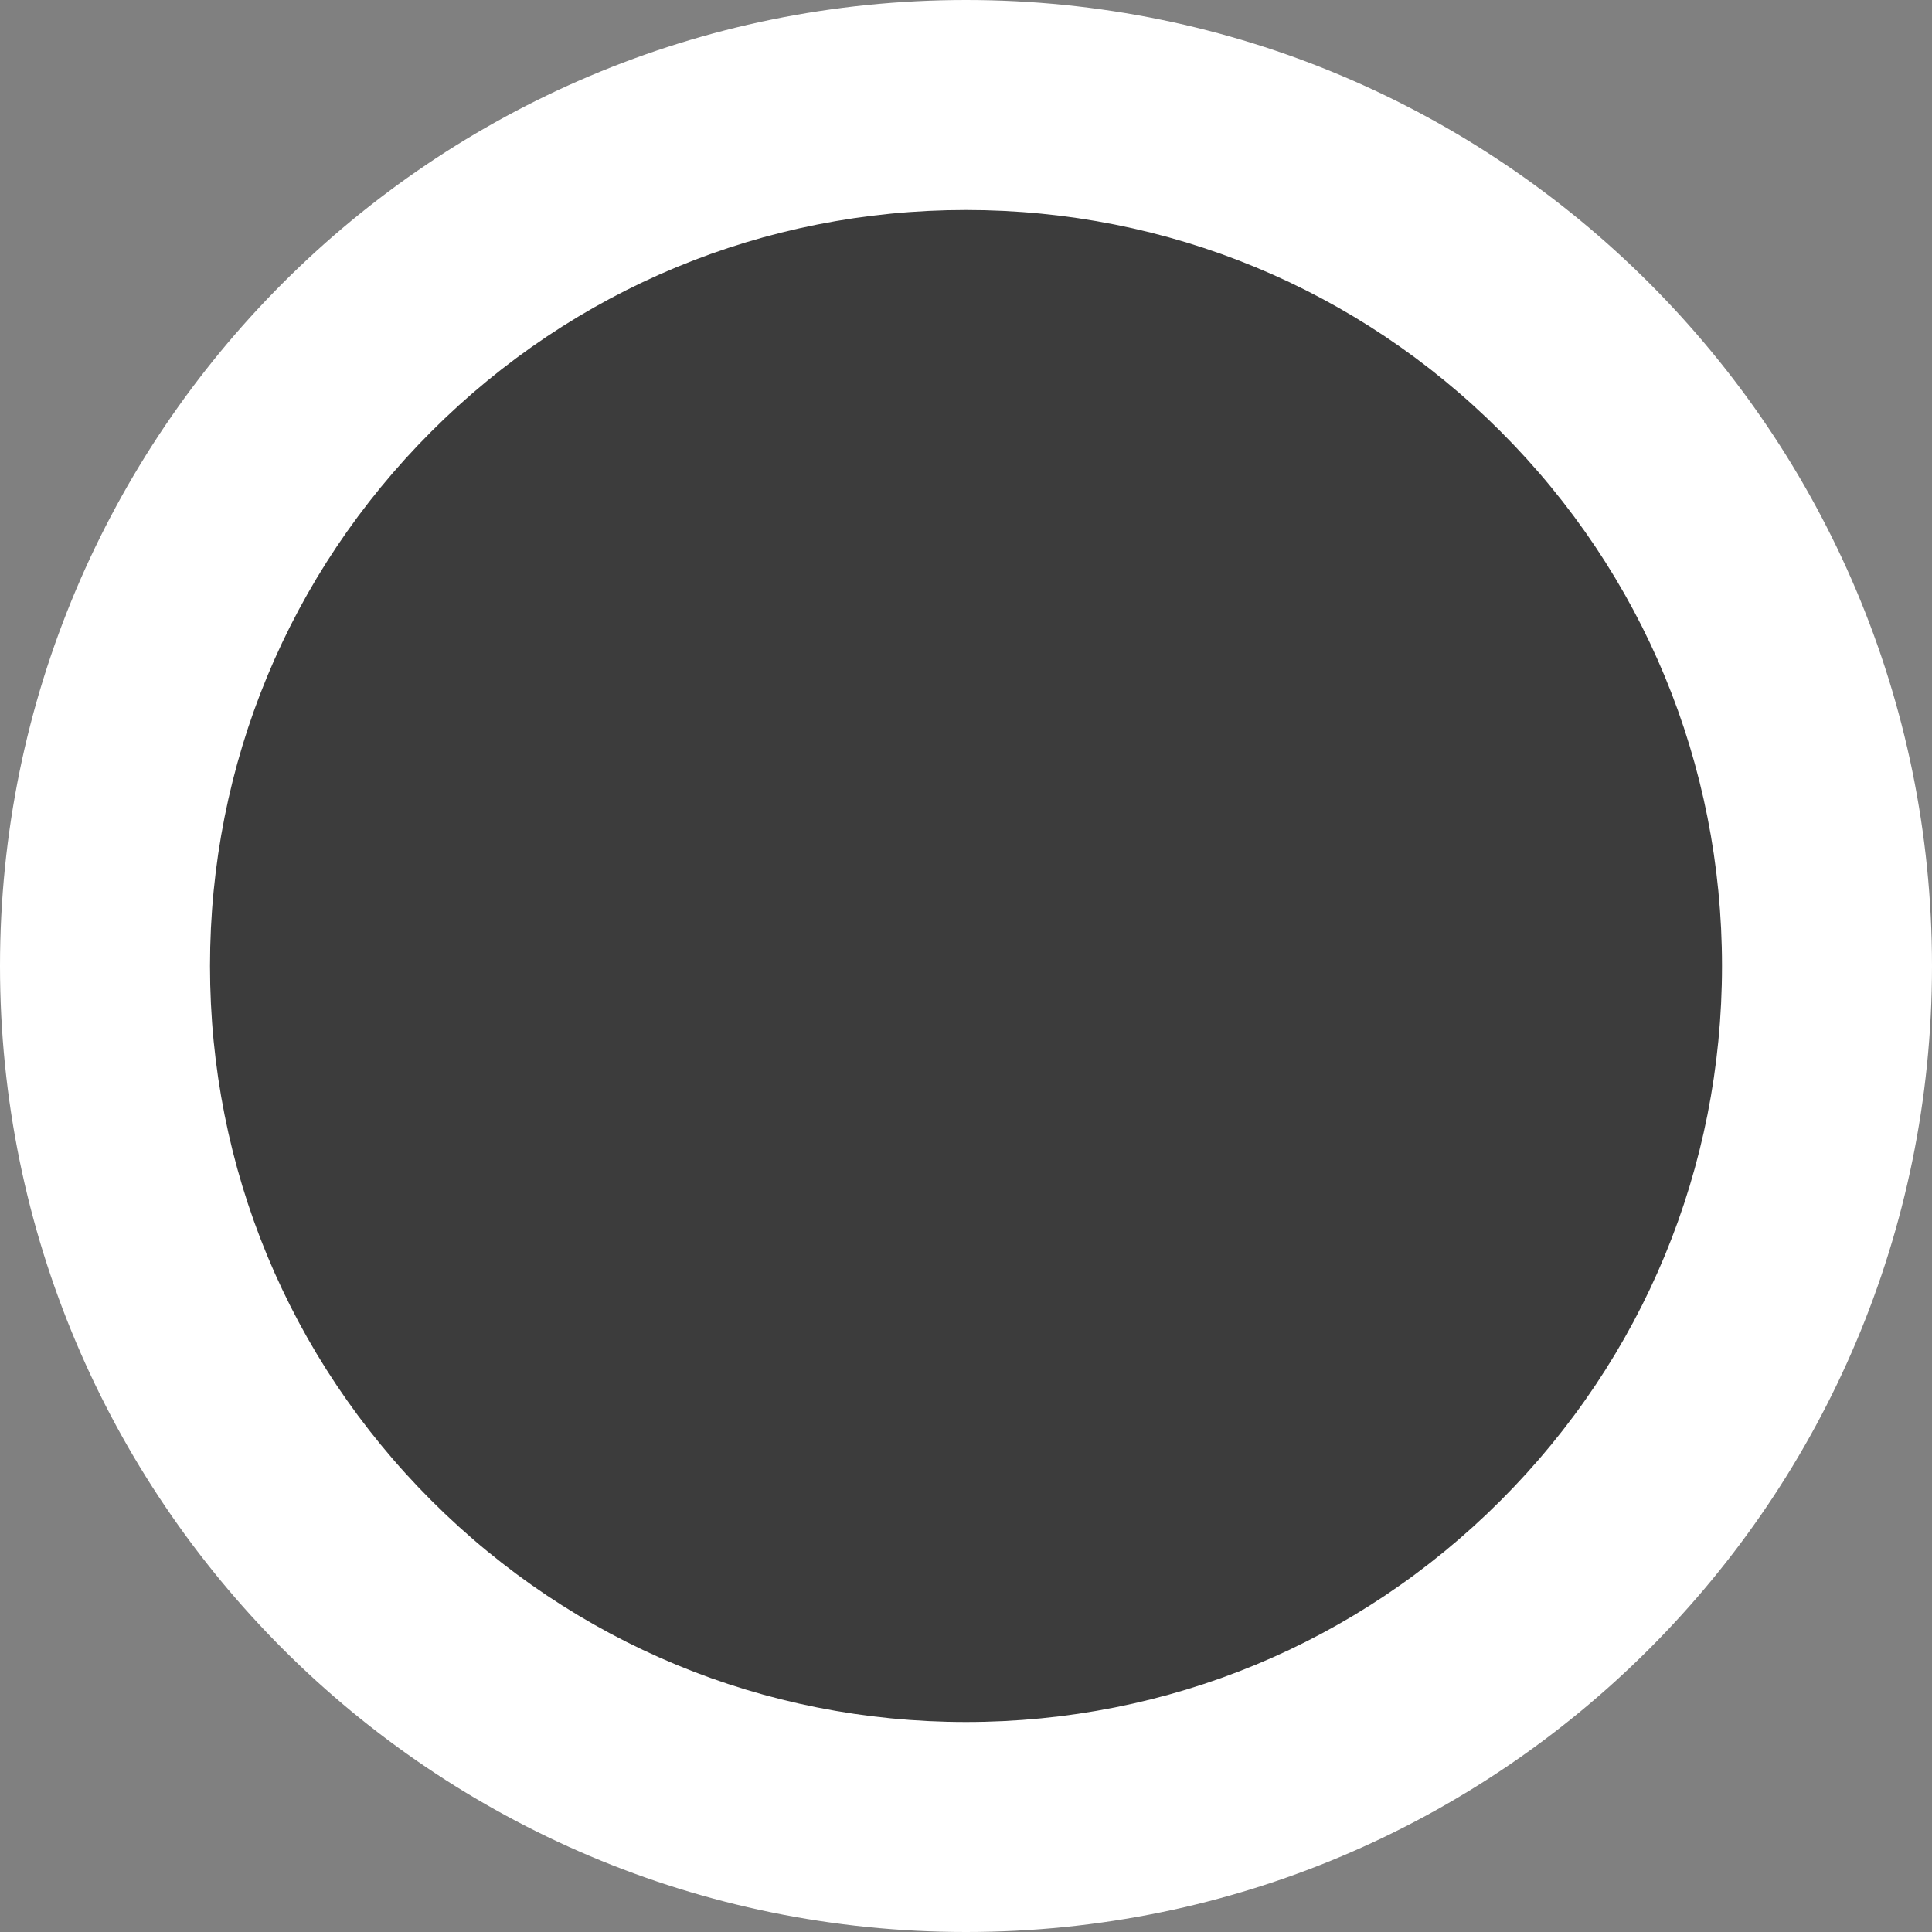 <svg id="Component_451_1" data-name="Component 451 – 1" xmlns="http://www.w3.org/2000/svg" width="46" height="46" viewBox="0 0 46 46">
  <rect x="0" y="0" width="46" height="46" fill="#808080" stroke="none"/>
  <g id="Ellipse_299" data-name="Ellipse 299" fill="#3c3c3c">
    <path d="M 23 43.5 C 20.231 43.5 17.547 42.958 15.021 41.89 C 12.58 40.858 10.388 39.379 8.504 37.496 C 6.621 35.612 5.142 33.42 4.11 30.979 C 3.042 28.453 2.5 25.769 2.5 23 C 2.5 20.231 3.042 17.547 4.11 15.021 C 5.142 12.58 6.621 10.388 8.504 8.504 C 10.388 6.621 12.58 5.142 15.021 4.11 C 17.547 3.042 20.231 2.5 23 2.5 C 25.769 2.5 28.453 3.042 30.979 4.11 C 33.42 5.142 35.612 6.621 37.496 8.504 C 39.379 10.388 40.858 12.58 41.89 15.021 C 42.958 17.547 43.5 20.231 43.5 23 C 43.5 25.769 42.958 28.453 41.89 30.979 C 40.858 33.42 39.379 35.612 37.496 37.496 C 35.612 39.379 33.42 40.858 30.979 41.89 C 28.453 42.958 25.769 43.5 23 43.5 Z" stroke="none"/>
    <path d="M 23 5 C 18.192 5 13.672 6.872 10.272 10.272 C 6.872 13.672 5 18.192 5 23 C 5 27.808 6.872 32.328 10.272 35.728 C 13.672 39.128 18.192 41 23 41 C 27.808 41 32.328 39.128 35.728 35.728 C 39.128 32.328 41 27.808 41 23 C 41 18.192 39.128 13.672 35.728 10.272 C 32.328 6.872 27.808 5 23 5 M 23 0 C 35.703 0 46 10.297 46 23 C 46 35.703 35.703 46 23 46 C 10.297 46 0 35.703 0 23 C 0 10.297 10.297 0 23 0 Z" stroke="none" fill="#fff"/>
  </g>
</svg>
